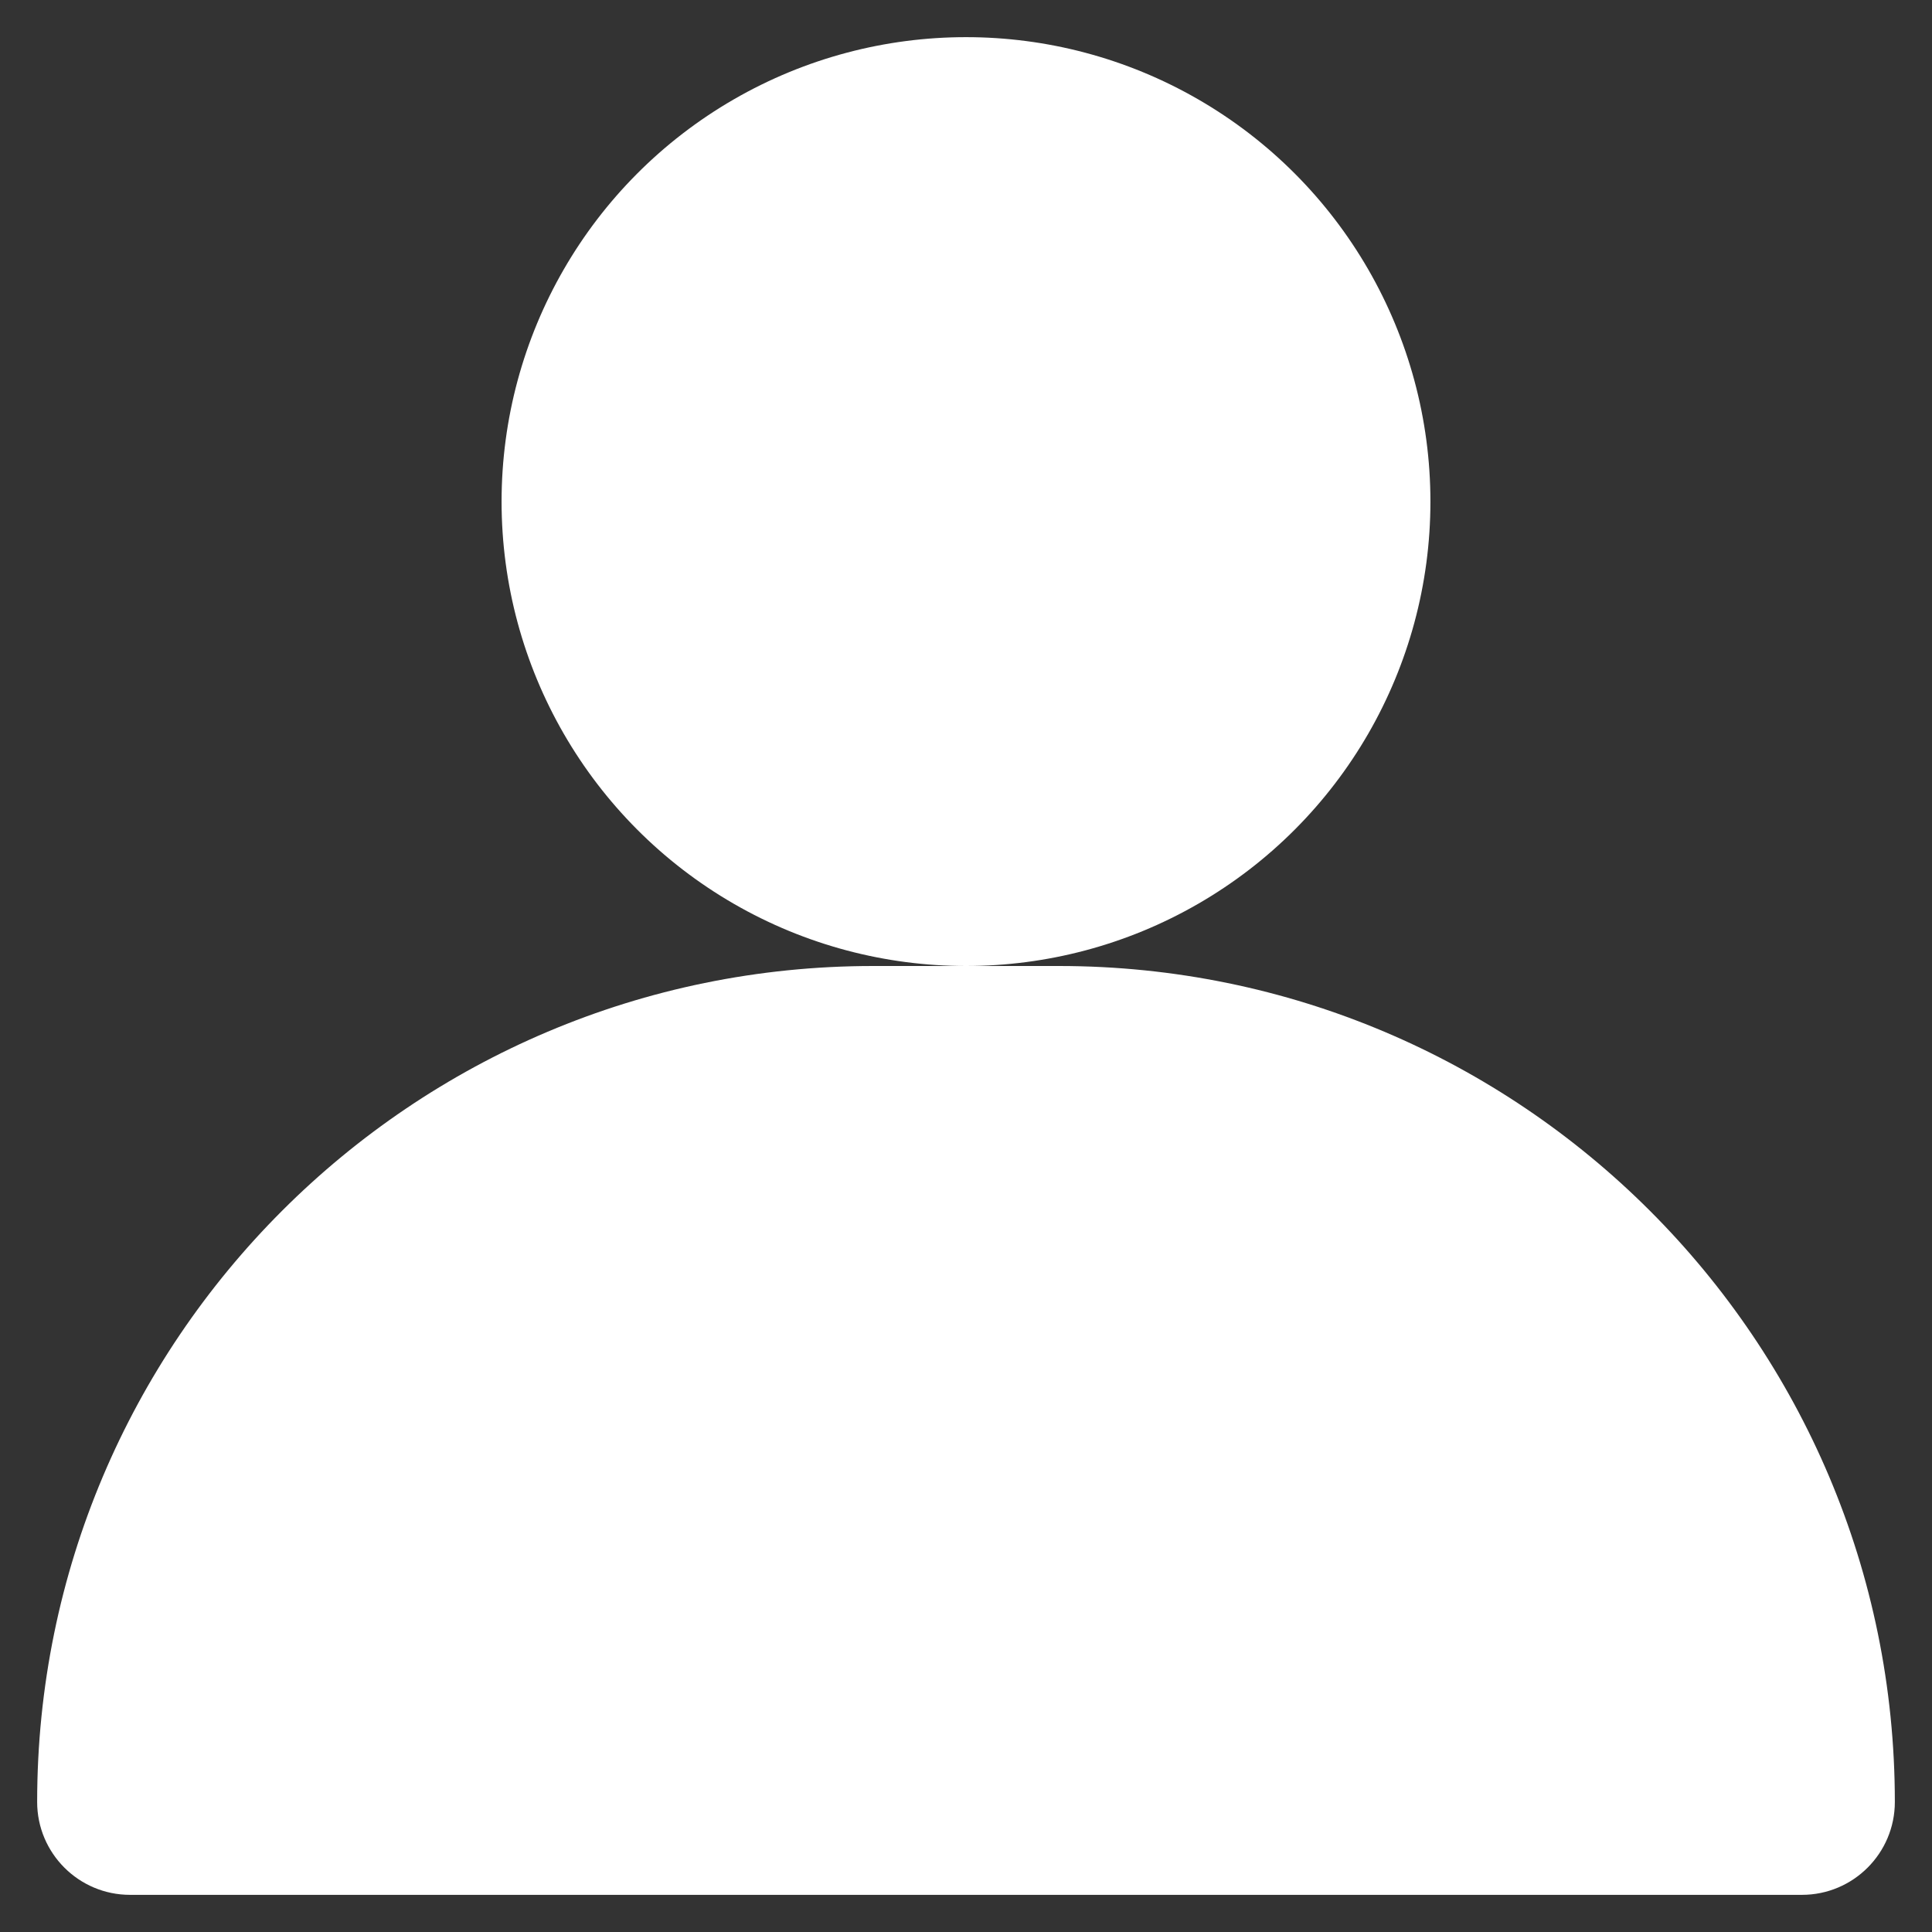 <svg xmlns="http://www.w3.org/2000/svg" width="26" height="26" viewBox="0 0 26 26" fill="none">
  <rect x="0" y="0" width="26" height="26" fill="#333333" stroke="none"/>
  <circle cx="13" cy="6.75" r="6.25" fill="white"/>
  <path d="M14.25 13H11.75C5.537 13 0.5 18.037 0.5 24.25C0.5 24.94 1.06 25.5 1.75 25.5H24.25C24.94 25.5 25.5 24.94 25.5 24.25C25.5 18.037 20.463 13 14.25 13Z" fill="white"/>
</svg>